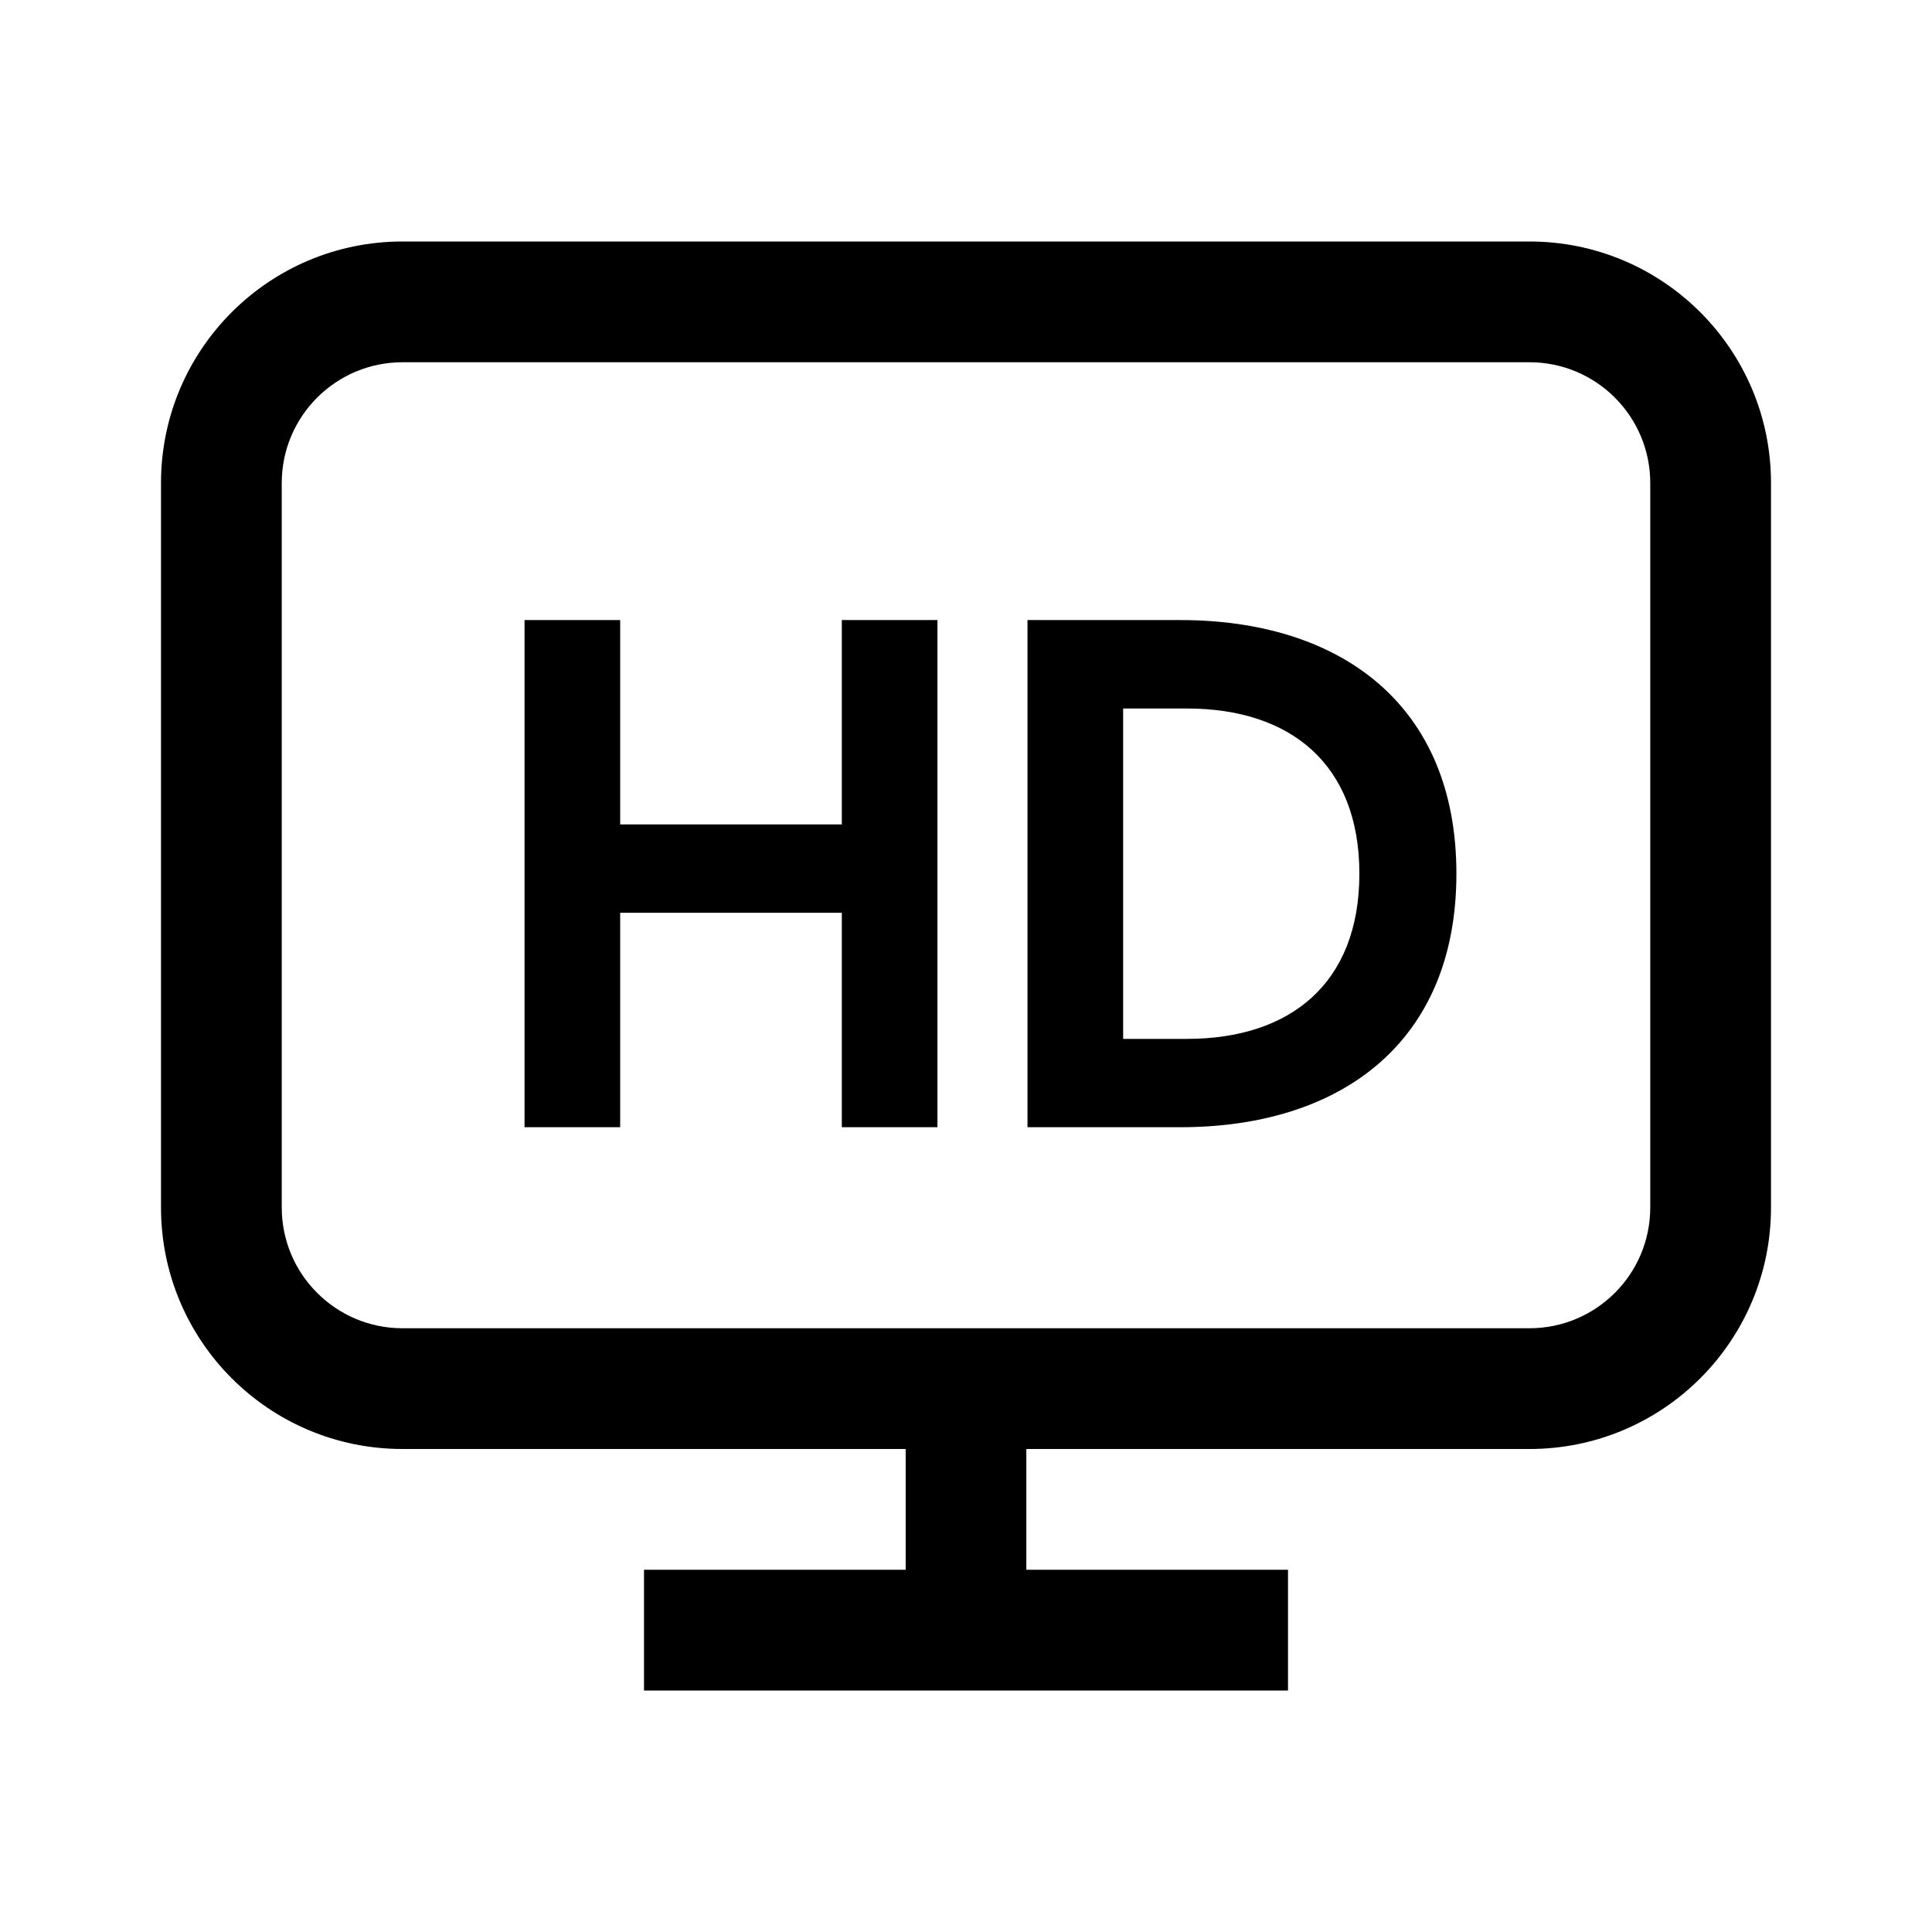 <svg viewBox="0 0 18 18">
    <path fill-rule="evenodd" clip-rule="evenodd" d="M3.75 3.375H14.25C14.871 3.375 15.375 3.879 15.375 4.5V11.25C15.375 11.871 14.871 12.375 14.25 12.375H3.75C3.129 12.375 2.625 11.871 2.625 11.25V4.5C2.625 3.879 3.129 3.375 3.75 3.375ZM1.5 4.5C1.5 3.257 2.507 2.25 3.75 2.25H14.25C15.493 2.25 16.5 3.257 16.5 4.5V11.25C16.5 12.493 15.493 13.5 14.25 13.5H9.562V14.625H12V15.75H6V14.625H8.438V13.5H3.75C2.507 13.5 1.5 12.493 1.5 11.25V4.5ZM4.887 10.502V5.777H5.778V7.681H7.843V5.777H8.734V10.502H7.843V8.504H5.778V10.502H4.887ZM9.573 10.502V5.777H10.998C12.476 5.777 13.569 6.554 13.569 8.14C13.569 9.726 12.476 10.502 10.998 10.502H9.573ZM10.464 9.679H11.059C12.017 9.679 12.665 9.166 12.665 8.14C12.665 7.114 12.017 6.601 11.059 6.601H10.464V9.679Z"/>
</svg>
